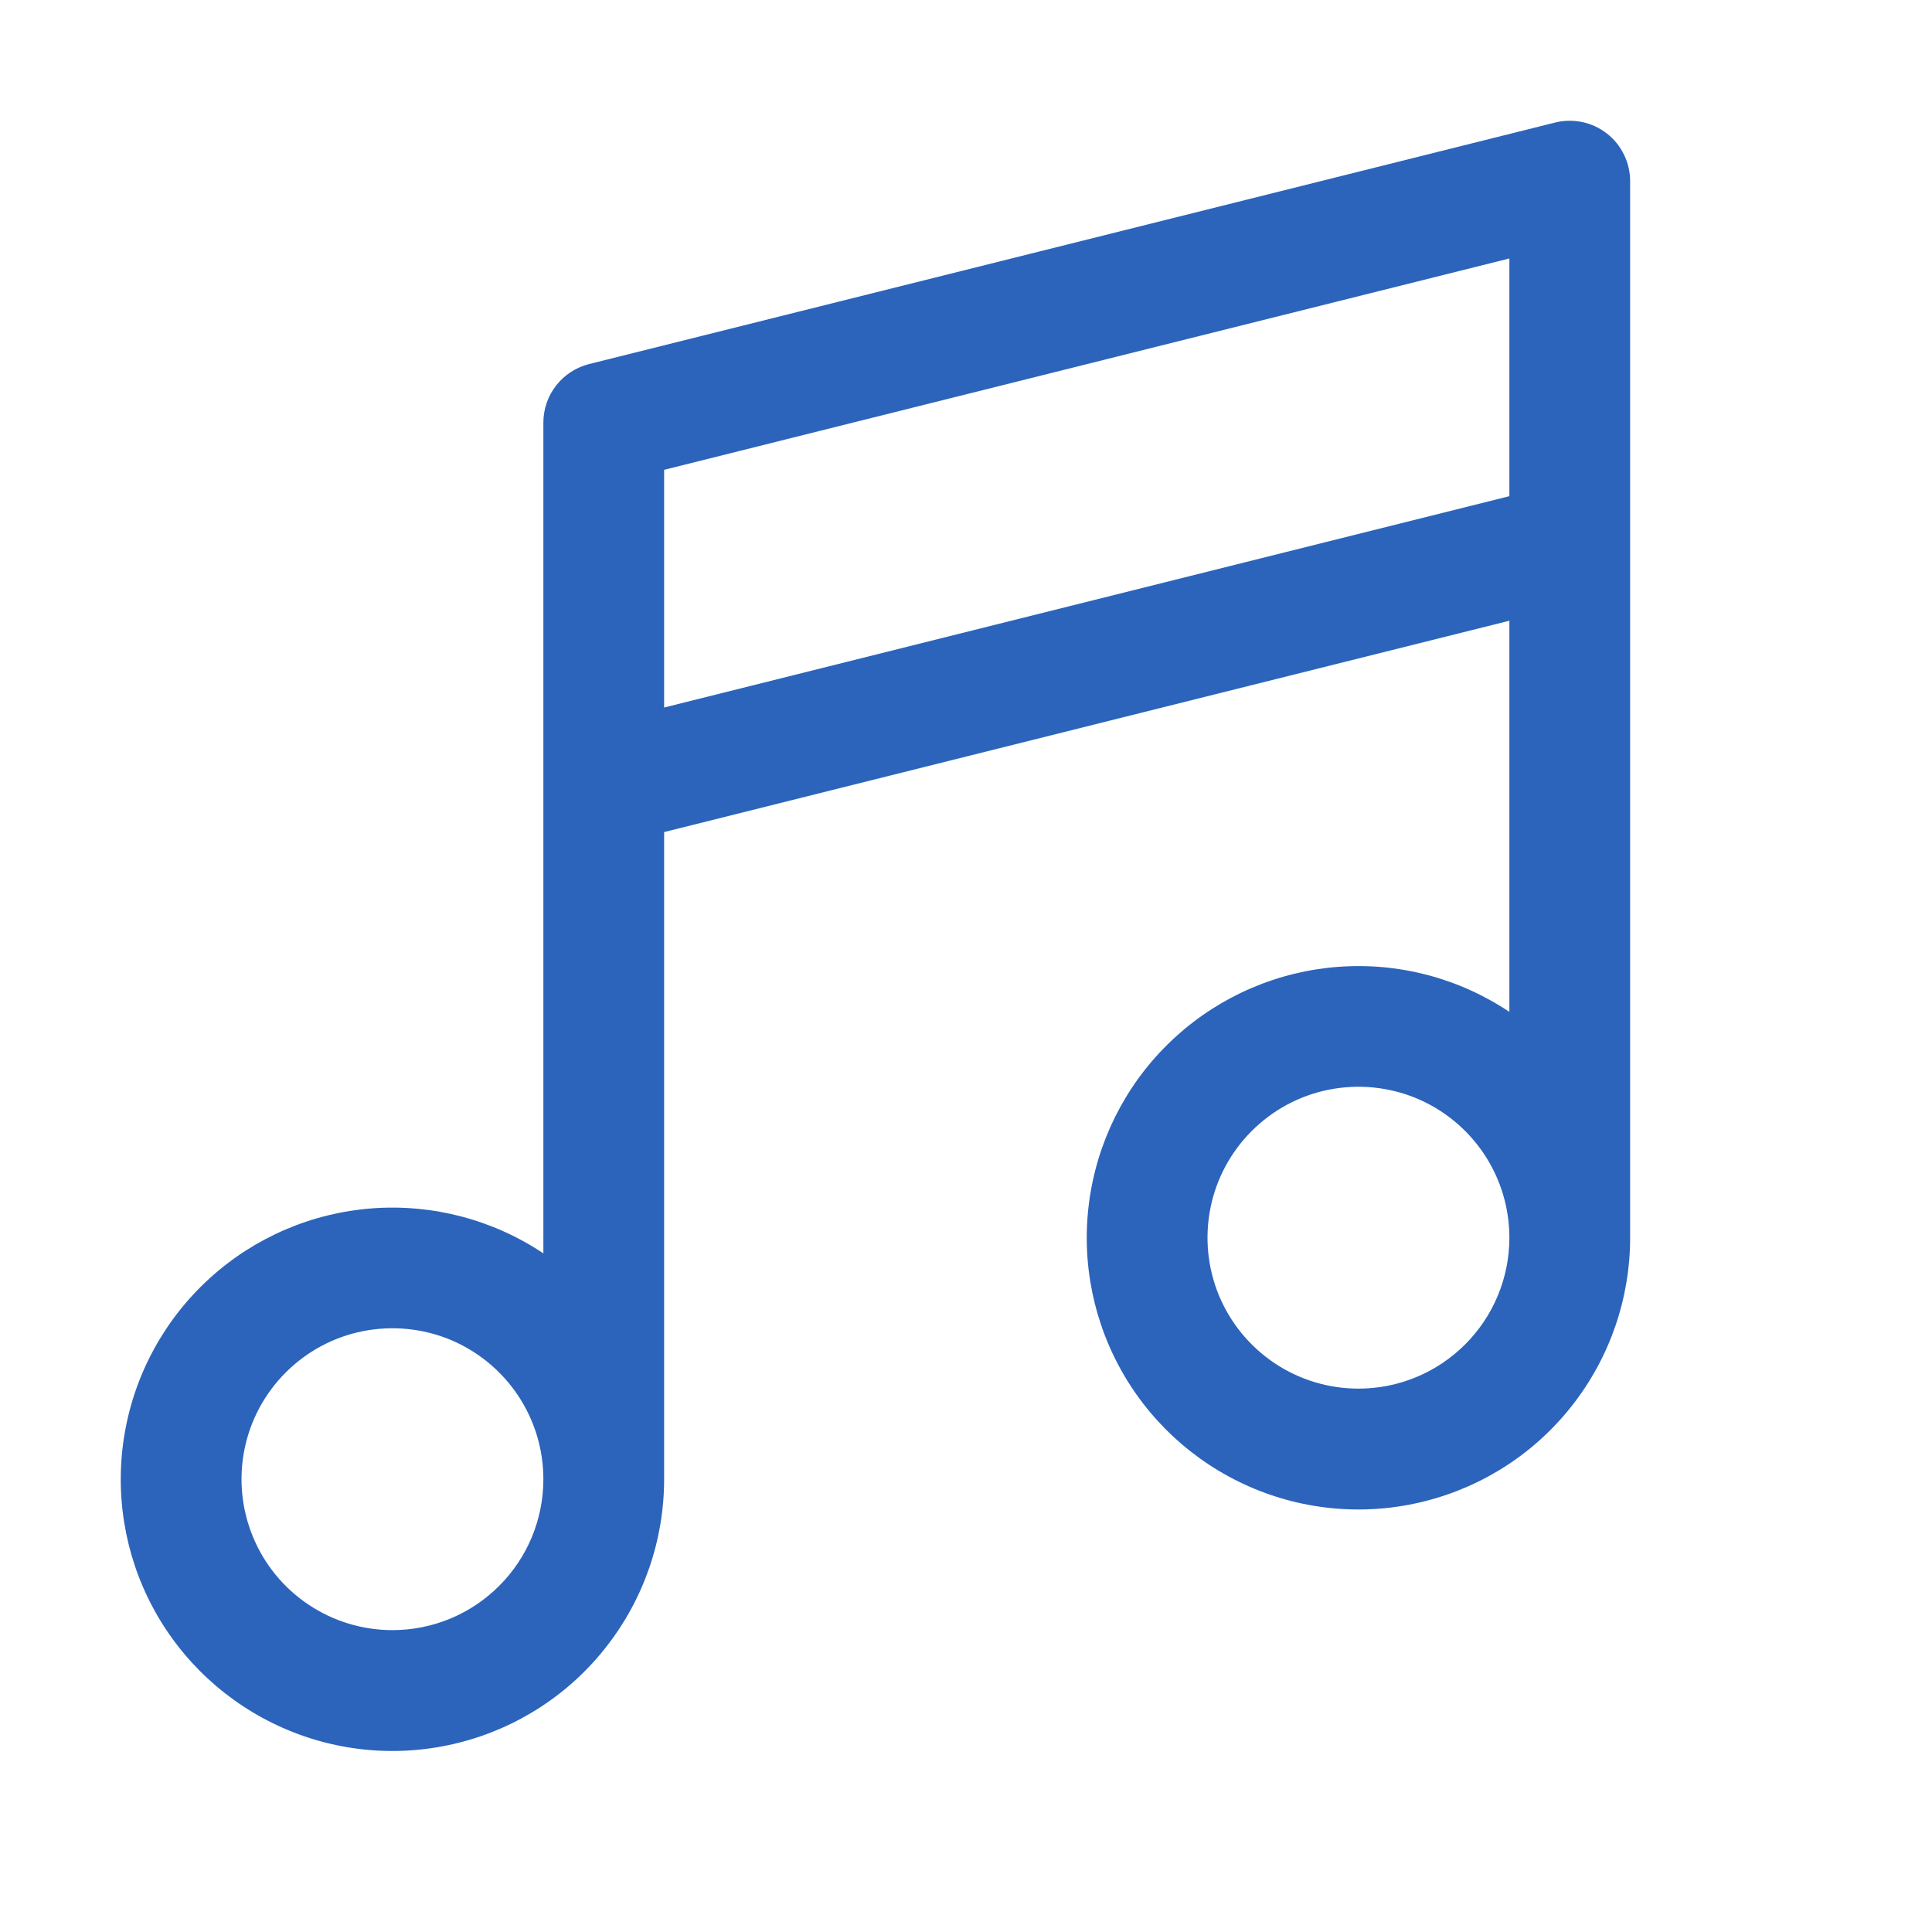 <svg width="28" height="28" viewBox="0 0 28 28" fill="none" xmlns="http://www.w3.org/2000/svg">
<path d="M23.288 1.935C23.183 1.853 23.061 1.796 22.931 1.769C22.801 1.742 22.667 1.744 22.538 1.776L8.538 5.276C8.349 5.324 8.18 5.433 8.06 5.587C7.94 5.74 7.875 5.93 7.875 6.125V18.165C7.145 17.677 6.273 17.448 5.398 17.512C4.522 17.577 3.693 17.932 3.043 18.522C2.393 19.111 1.958 19.901 1.808 20.766C1.658 21.631 1.801 22.522 2.215 23.296C2.629 24.07 3.29 24.683 4.093 25.039C4.895 25.395 5.794 25.472 6.645 25.258C7.497 25.045 8.253 24.553 8.792 23.86C9.332 23.168 9.625 22.315 9.625 21.438V12.059L21.875 8.996V14.665C21.145 14.177 20.273 13.947 19.398 14.012C18.522 14.077 17.693 14.432 17.043 15.022C16.392 15.611 15.958 16.401 15.808 17.266C15.658 18.131 15.801 19.022 16.215 19.796C16.629 20.57 17.29 21.183 18.093 21.539C18.895 21.895 19.794 21.972 20.645 21.758C21.497 21.545 22.253 21.053 22.792 20.36C23.332 19.668 23.625 18.815 23.625 17.938V2.625C23.625 2.492 23.595 2.361 23.536 2.241C23.478 2.121 23.393 2.017 23.288 1.935ZM5.688 23.625C5.255 23.625 4.832 23.497 4.472 23.256C4.112 23.016 3.832 22.674 3.667 22.275C3.501 21.875 3.458 21.435 3.542 21.011C3.626 20.586 3.835 20.197 4.141 19.891C4.447 19.585 4.836 19.376 5.261 19.292C5.685 19.208 6.125 19.251 6.525 19.416C6.924 19.582 7.266 19.863 7.506 20.222C7.747 20.582 7.875 21.005 7.875 21.438C7.875 22.018 7.645 22.574 7.234 22.984C6.824 23.395 6.268 23.625 5.688 23.625ZM9.625 10.254V6.809L21.875 3.746V7.191L9.625 10.254ZM19.688 20.125C19.255 20.125 18.832 19.997 18.472 19.756C18.113 19.516 17.832 19.174 17.666 18.775C17.501 18.375 17.458 17.935 17.542 17.511C17.626 17.086 17.835 16.697 18.141 16.391C18.447 16.085 18.836 15.876 19.261 15.792C19.685 15.708 20.125 15.751 20.525 15.916C20.924 16.082 21.266 16.363 21.506 16.722C21.747 17.082 21.875 17.505 21.875 17.938C21.875 18.518 21.645 19.074 21.234 19.484C20.824 19.895 20.268 20.125 19.688 20.125Z" fill="#2B64BA"/>
</svg>
